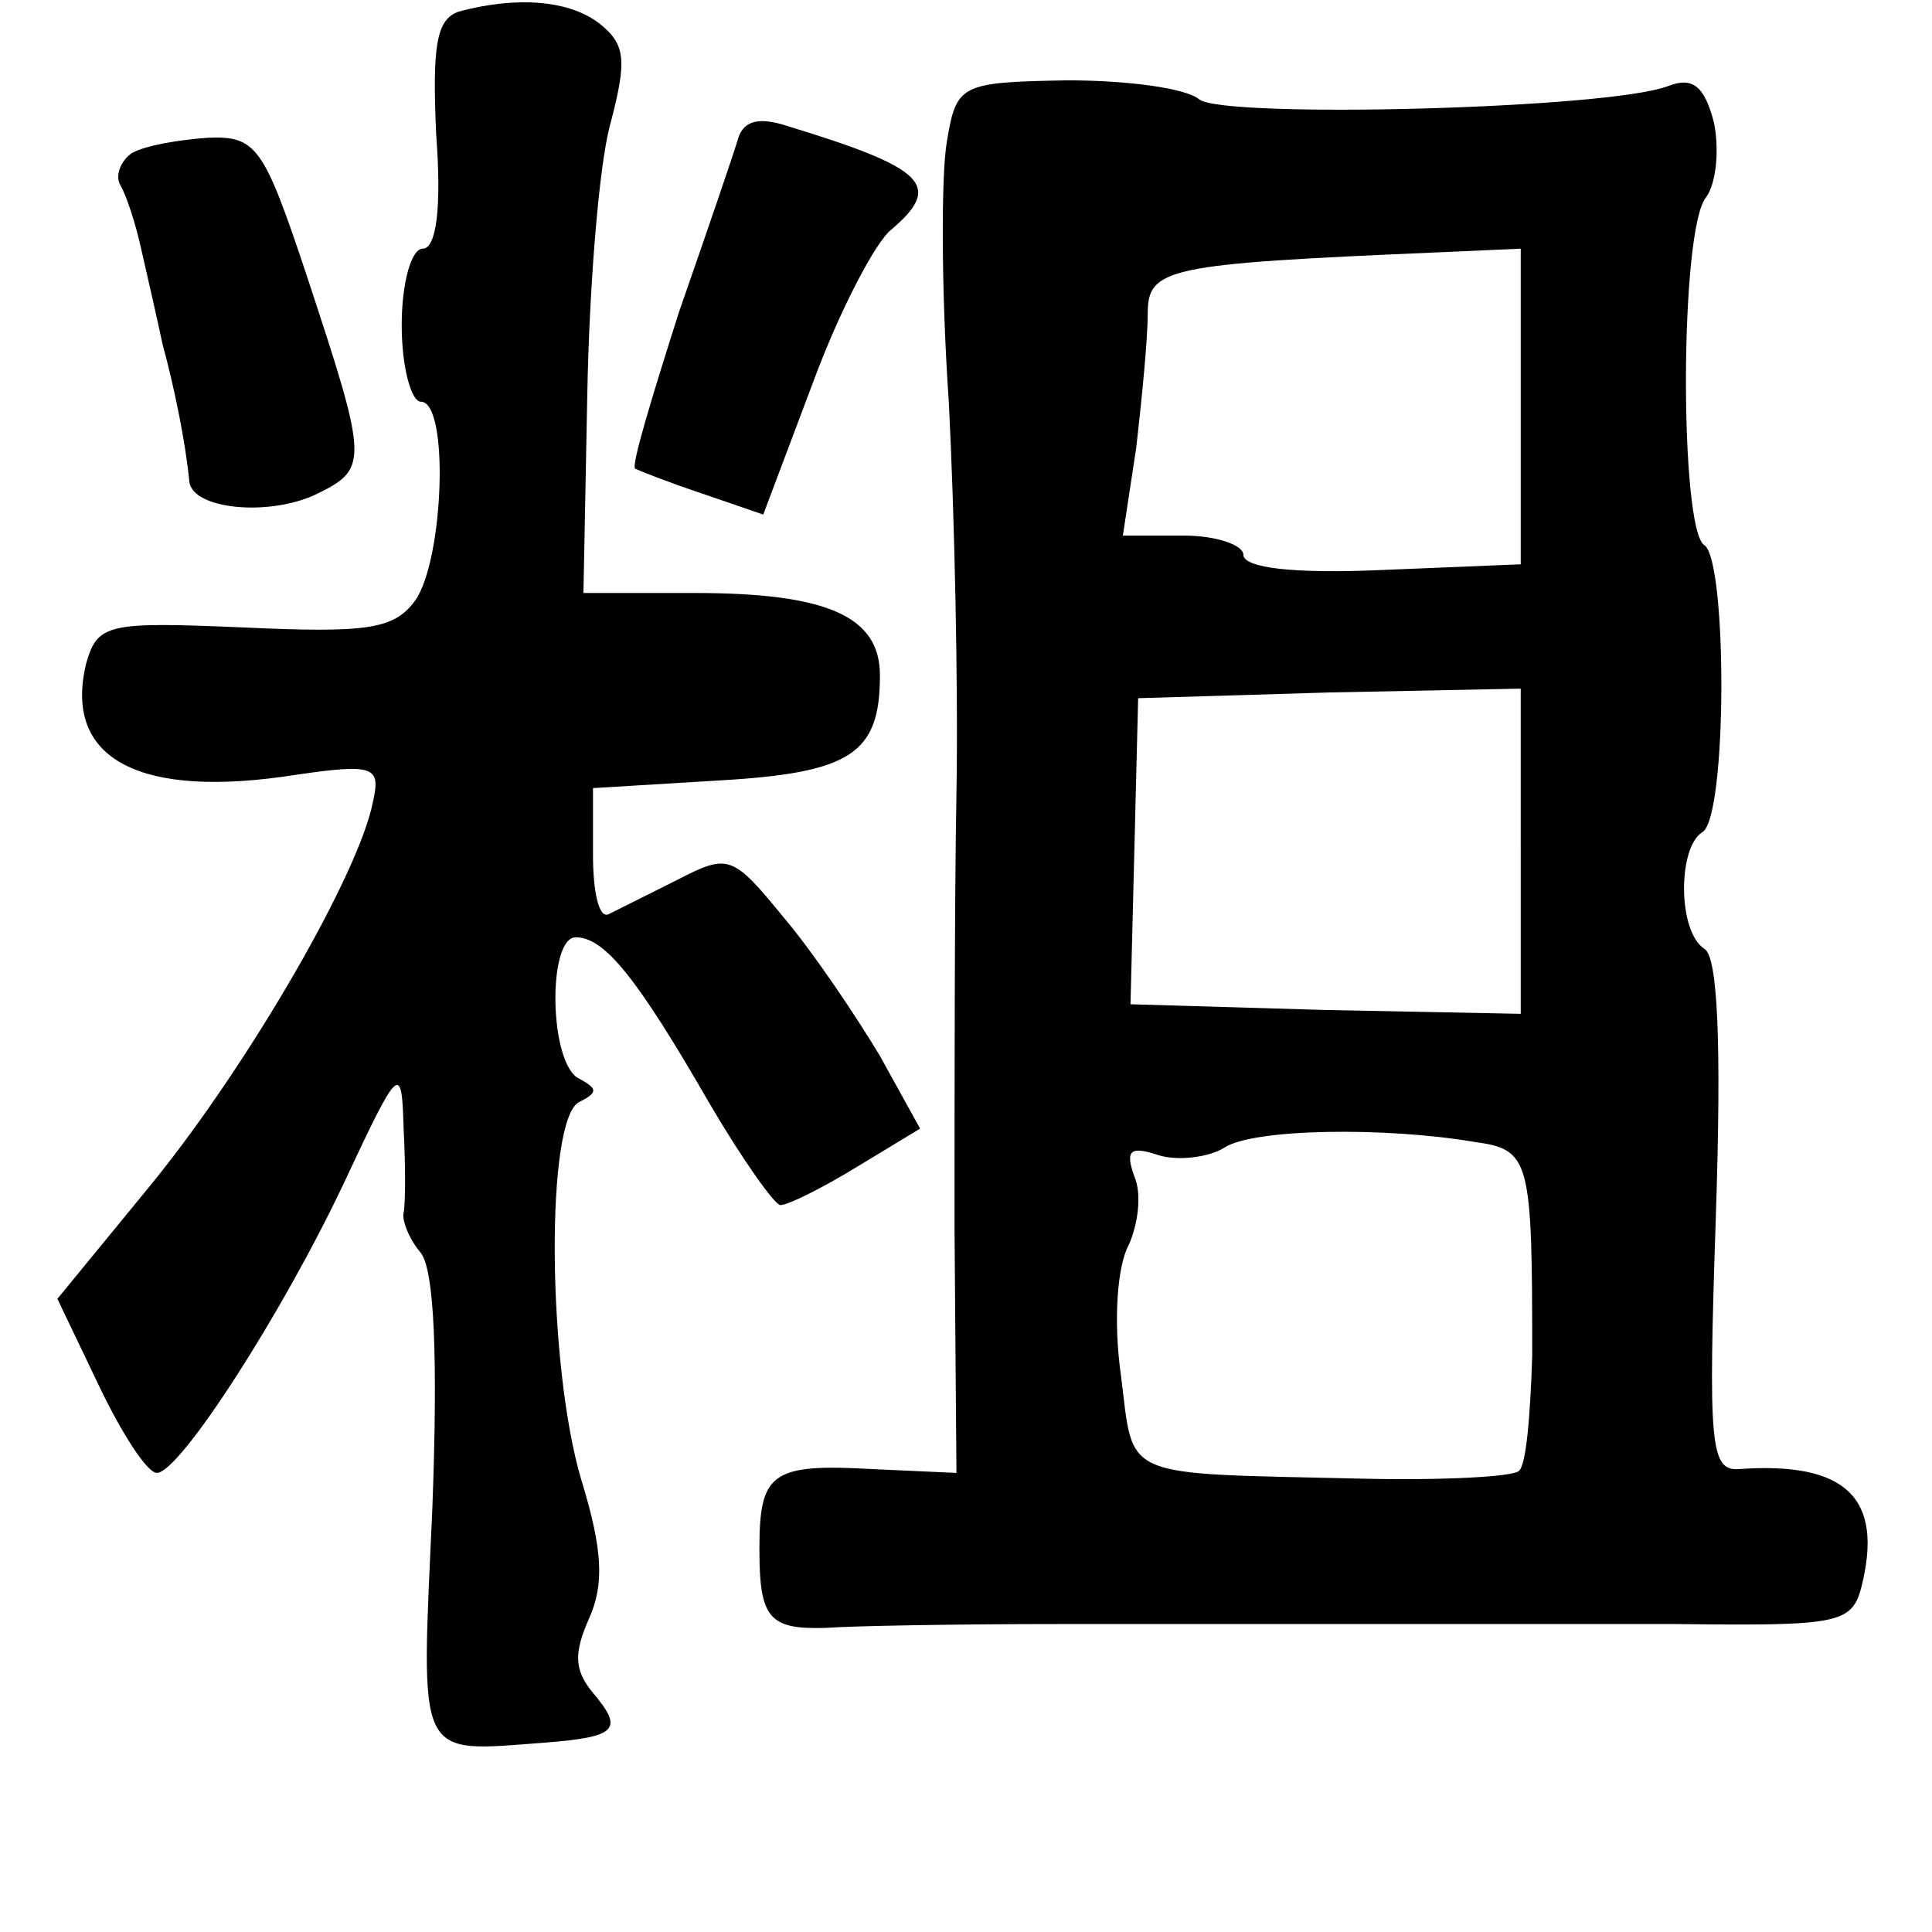 <?xml version="1.0" standalone="no"?>
<!DOCTYPE svg PUBLIC "-//W3C//DTD SVG 20010904//EN"
 "http://www.w3.org/TR/2001/REC-SVG-20010904/DTD/svg10.dtd">
<svg version="1.0" xmlns="http://www.w3.org/2000/svg"
 width="101pt" height="101pt" viewBox="0 0 101 101"
 preserveAspectRatio="xMidYMid meet">
<g transform="translate(0,101) scale(0.1,-0.1)"
fill="#000000" stroke="none">
<path d="M240 1004 c-12 -4 -14 -18 -12 -64 3 -39 0 -60 -7 -60 -6 0 -11 -18
-11 -40 0 -22 5 -40 10 -40 15 0 12 -83 -3 -104 -11 -15 -25 -17 -90 -14 -71
3 -76 2 -82 -19 -12 -50 28 -71 110 -58 41 6 44 4 40 -14 -7 -37 -64 -136
-115 -199 l-50 -61 22 -46 c12 -25 25 -45 30 -45 12 0 66 84 98 152 29 62 30
62 31 28 1 -19 1 -39 0 -44 -1 -4 3 -14 9 -21 7 -9 9 -54 6 -134 -6 -133 -9
-127 59 -122 38 3 41 7 25 26 -10 12 -10 21 -2 39 8 18 7 36 -4 72 -18 60 -19
190 -1 198 10 5 9 7 0 12 -16 7 -17 74 -2 74 15 0 32 -21 70 -87 17 -29 34
-53 37 -53 4 0 22 9 40 20 l33 20 -21 38 c-12 20 -34 53 -50 72 -27 33 -29 34
-56 20 -16 -8 -32 -16 -36 -18 -5 -2 -8 12 -8 31 l0 35 66 4 c69 4 84 14 84
55 0 31 -28 43 -97 43 l-58 0 2 103 c1 56 6 120 12 142 9 34 8 42 -6 53 -16
12 -43 14 -73 6z"/>
<path d="M495 936 c-3 -17 -3 -78 1 -136 3 -58 5 -150 4 -205 -1 -55 -1 -157
-1 -227 l1 -128 -44 2 c-53 3 -59 -2 -59 -42 0 -36 5 -42 35 -41 13 1 68 2
123 2 55 0 129 0 165 0 36 0 106 0 156 0 84 -1 92 0 97 19 12 47 -8 66 -64 62
-15 -1 -16 13 -12 132 3 91 1 136 -6 140 -14 9 -14 53 -1 61 13 8 13 142 1
150 -13 8 -13 166 1 182 5 7 7 24 4 39 -5 19 -11 24 -24 19 -31 -12 -232 -17
-245 -7 -7 6 -38 10 -69 10 -56 -1 -58 -2 -63 -32z m300 -139 l0 -82 -73 -3
c-45 -2 -72 1 -72 8 0 5 -14 10 -31 10 l-32 0 7 46 c3 26 6 57 6 70 0 24 10
26 150 32 l45 2 0 -83z m0 -232 l0 -85 -102 2 -102 3 2 80 2 80 100 3 100 2 0
-85z m-24 -152 c29 -4 30 -9 30 -112 -1 -30 -3 -57 -7 -60 -3 -3 -40 -5 -82
-4 -128 3 -119 -1 -126 54 -4 28 -2 57 4 68 5 11 7 27 3 36 -5 14 -2 16 13 11
10 -3 26 -1 34 4 15 10 84 11 131 3z"/>
<path d="M386 938 c-2 -7 -16 -48 -31 -91 -14 -44 -25 -80 -23 -82 2 -1 17 -7
35 -13 l32 -11 26 69 c14 38 33 74 41 80 27 23 18 32 -54 54 -15 5 -23 3 -26
-6z"/>
<path d="M69 930 c-6 -4 -9 -12 -6 -17 3 -5 8 -20 11 -34 3 -13 8 -35 11 -49
6 -22 12 -51 14 -72 2 -14 40 -18 65 -7 29 14 29 16 -4 116 -22 66 -26 72 -51
71 -15 -1 -33 -4 -40 -8z"/>
</g>
</svg>
